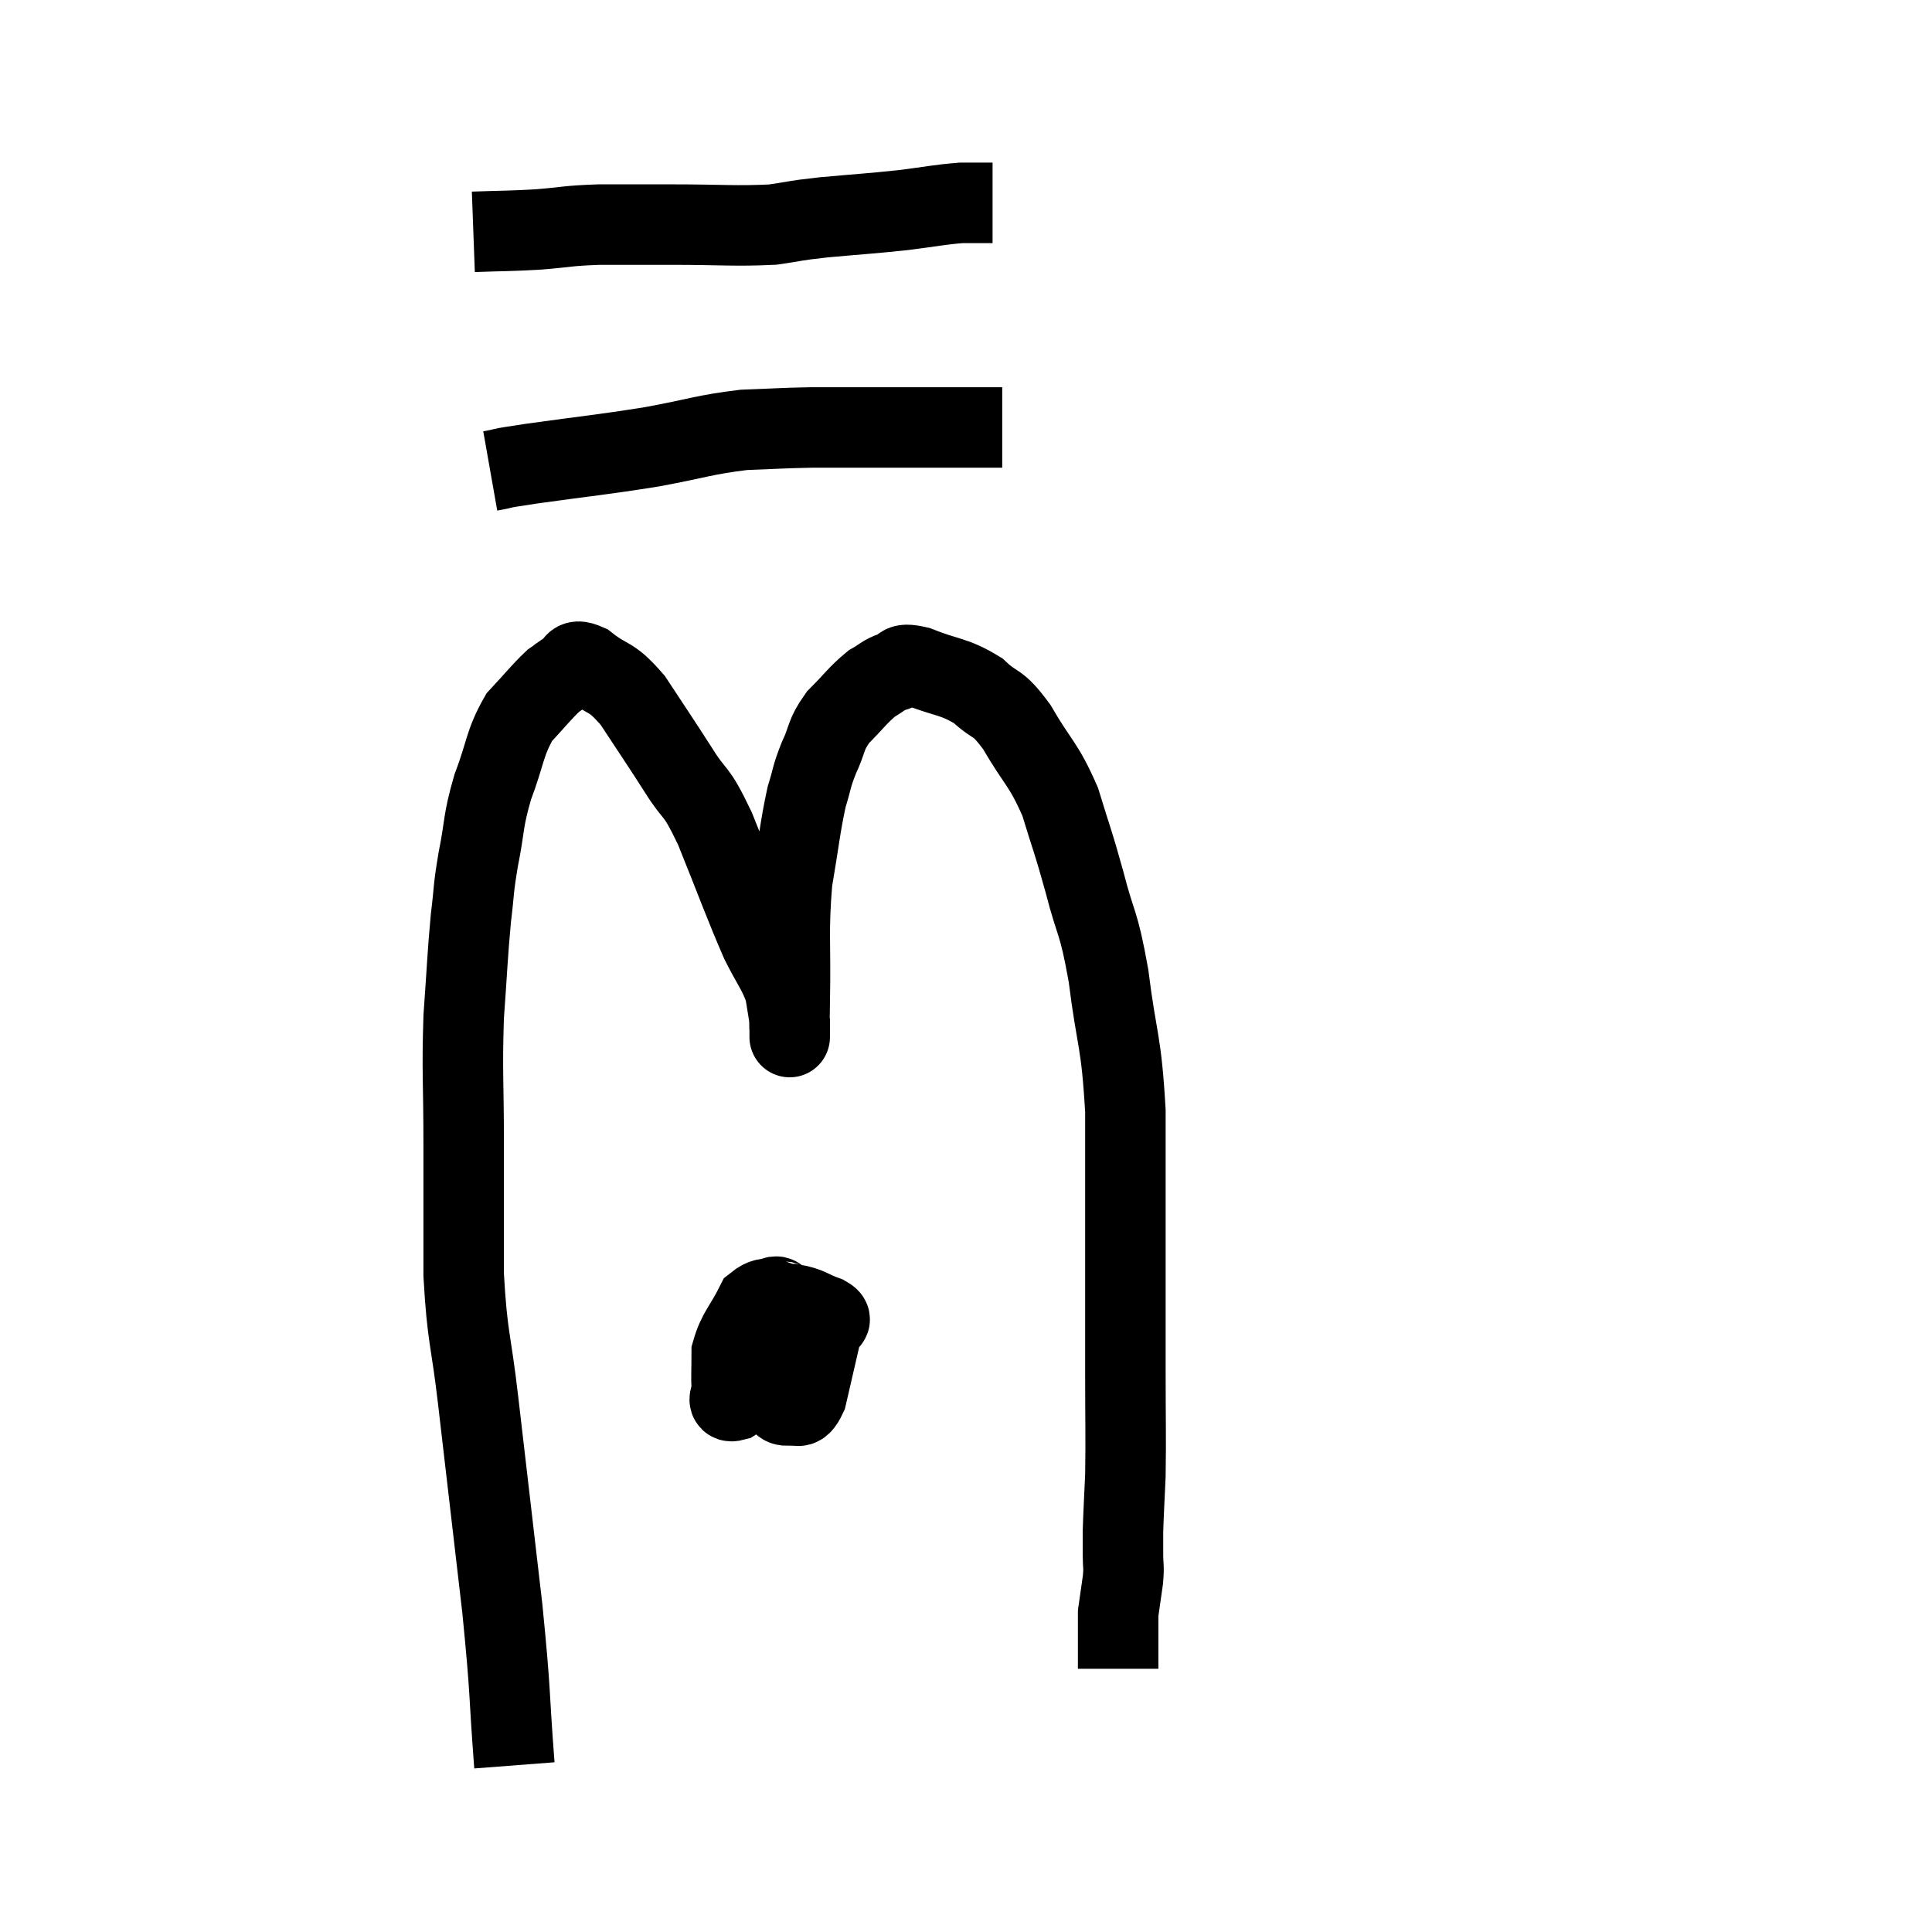 <svg width="48" height="48" viewBox="0 0 48 48" xmlns="http://www.w3.org/2000/svg"><path d="M 12.78 43.86 C 12.63 41.91, 12.705 42.225, 12.48 39.96 C 12.18 37.38, 12.12 36.87, 11.88 34.8 C 11.7 33.24, 11.61 33.27, 11.52 31.68 C 11.52 30.06, 11.52 30.045, 11.52 28.44 C 11.52 26.85, 11.475 26.67, 11.52 25.26 C 11.61 24.03, 11.61 23.775, 11.7 22.8 C 11.79 22.08, 11.745 22.17, 11.88 21.36 C 12.06 20.46, 11.985 20.445, 12.24 19.56 C 12.57 18.69, 12.525 18.48, 12.9 17.82 C 13.32 17.37, 13.44 17.205, 13.74 16.92 C 13.92 16.8, 13.89 16.785, 14.1 16.68 C 14.34 16.59, 14.175 16.32, 14.58 16.5 C 15.15 16.95, 15.15 16.74, 15.72 17.4 C 16.29 18.27, 16.35 18.345, 16.86 19.14 C 17.31 19.86, 17.25 19.515, 17.76 20.58 C 18.33 21.99, 18.465 22.395, 18.9 23.4 C 19.2 24, 19.32 24.105, 19.5 24.6 C 19.56 24.99, 19.59 25.11, 19.62 25.38 C 19.62 25.53, 19.62 25.605, 19.62 25.68 C 19.62 25.68, 19.62 25.875, 19.62 25.68 C 19.62 25.29, 19.605 25.845, 19.62 24.9 C 19.65 23.4, 19.575 23.175, 19.68 21.9 C 19.86 20.85, 19.875 20.565, 20.04 19.8 C 20.19 19.32, 20.145 19.335, 20.34 18.84 C 20.58 18.33, 20.49 18.285, 20.82 17.82 C 21.24 17.4, 21.315 17.265, 21.66 16.98 C 21.93 16.83, 21.915 16.785, 22.2 16.68 C 22.5 16.62, 22.275 16.44, 22.8 16.56 C 23.55 16.86, 23.685 16.785, 24.3 17.16 C 24.78 17.61, 24.75 17.37, 25.26 18.06 C 25.8 18.99, 25.92 18.96, 26.34 19.92 C 26.64 20.91, 26.64 20.82, 26.94 21.9 C 27.24 23.07, 27.285 22.815, 27.54 24.24 C 27.75 25.92, 27.855 25.785, 27.96 27.6 C 27.96 29.55, 27.96 29.895, 27.96 31.5 C 27.96 32.76, 27.96 32.73, 27.96 34.02 C 27.96 35.34, 27.975 35.655, 27.96 36.66 C 27.93 37.35, 27.915 37.545, 27.9 38.04 C 27.9 38.34, 27.9 38.34, 27.9 38.64 C 27.9 38.94, 27.93 38.88, 27.9 39.24 C 27.84 39.66, 27.81 39.87, 27.78 40.08 C 27.78 40.08, 27.78 40.08, 27.78 40.08 C 27.78 40.08, 27.78 40.05, 27.78 40.08 C 27.78 40.14, 27.78 40.095, 27.78 40.2 C 27.78 40.35, 27.78 40.305, 27.78 40.5 C 27.78 40.74, 27.78 40.74, 27.78 40.98 C 27.78 41.22, 27.78 41.34, 27.78 41.46 C 27.78 41.46, 27.78 41.46, 27.78 41.46 L 27.78 41.46" fill="none" stroke="black" stroke-width="2"></path><path d="M 12.18 11.7 C 12.69 11.61, 12.195 11.67, 13.2 11.52 C 14.7 11.31, 14.88 11.31, 16.2 11.1 C 17.34 10.89, 17.49 10.8, 18.48 10.68 C 19.32 10.65, 19.38 10.635, 20.16 10.62 C 20.88 10.62, 20.715 10.62, 21.6 10.62 C 22.65 10.62, 22.92 10.62, 23.7 10.62 C 24.21 10.62, 24.42 10.62, 24.72 10.62 L 24.9 10.62" fill="none" stroke="black" stroke-width="2"></path><path d="M 11.76 5.76 C 12.57 5.73, 12.6 5.745, 13.38 5.7 C 14.13 5.64, 14.055 5.61, 14.88 5.58 C 15.78 5.58, 15.6 5.58, 16.68 5.58 C 17.94 5.58, 18.255 5.625, 19.2 5.58 C 19.83 5.49, 19.65 5.49, 20.46 5.4 C 21.45 5.31, 21.585 5.31, 22.44 5.22 C 23.16 5.13, 23.325 5.085, 23.88 5.04 C 24.27 5.04, 24.465 5.04, 24.66 5.04 L 24.66 5.04" fill="none" stroke="black" stroke-width="2"></path><path d="M 19.5 32.34 C 19.32 32.34, 19.335 32.055, 19.14 32.34 C 18.93 32.91, 18.825 33.12, 18.72 33.48 C 18.72 33.63, 18.675 33.615, 18.72 33.78 C 18.81 33.96, 18.66 34.035, 18.9 34.14 C 19.29 34.17, 19.275 34.515, 19.68 34.2 C 20.1 33.54, 20.31 33.255, 20.52 32.88 C 20.52 32.79, 20.73 32.82, 20.52 32.7 C 20.1 32.55, 20.115 32.475, 19.68 32.4 C 19.23 32.4, 19.155 32.1, 18.78 32.4 C 18.48 33, 18.33 33.075, 18.18 33.6 C 18.18 34.05, 18.165 34.2, 18.18 34.5 C 18.21 34.65, 18.015 34.86, 18.24 34.8 C 18.66 34.53, 18.735 34.605, 19.08 34.26 C 19.35 33.84, 19.47 33.78, 19.62 33.42 C 19.65 33.12, 19.665 33.015, 19.68 32.82 C 19.68 32.73, 19.755 32.715, 19.68 32.64 C 19.53 32.58, 19.485 32.205, 19.38 32.52 C 19.32 33.21, 19.275 33.36, 19.26 33.9 C 19.29 34.29, 19.245 34.425, 19.32 34.68 C 19.44 34.8, 19.38 34.92, 19.56 34.92 C 19.8 34.8, 19.83 35.13, 20.04 34.68 C 20.22 33.9, 20.31 33.51, 20.4 33.12 C 20.4 33.12, 20.4 33.12, 20.4 33.12 L 20.4 33.12" fill="none" stroke="black" stroke-width="2"></path></svg>